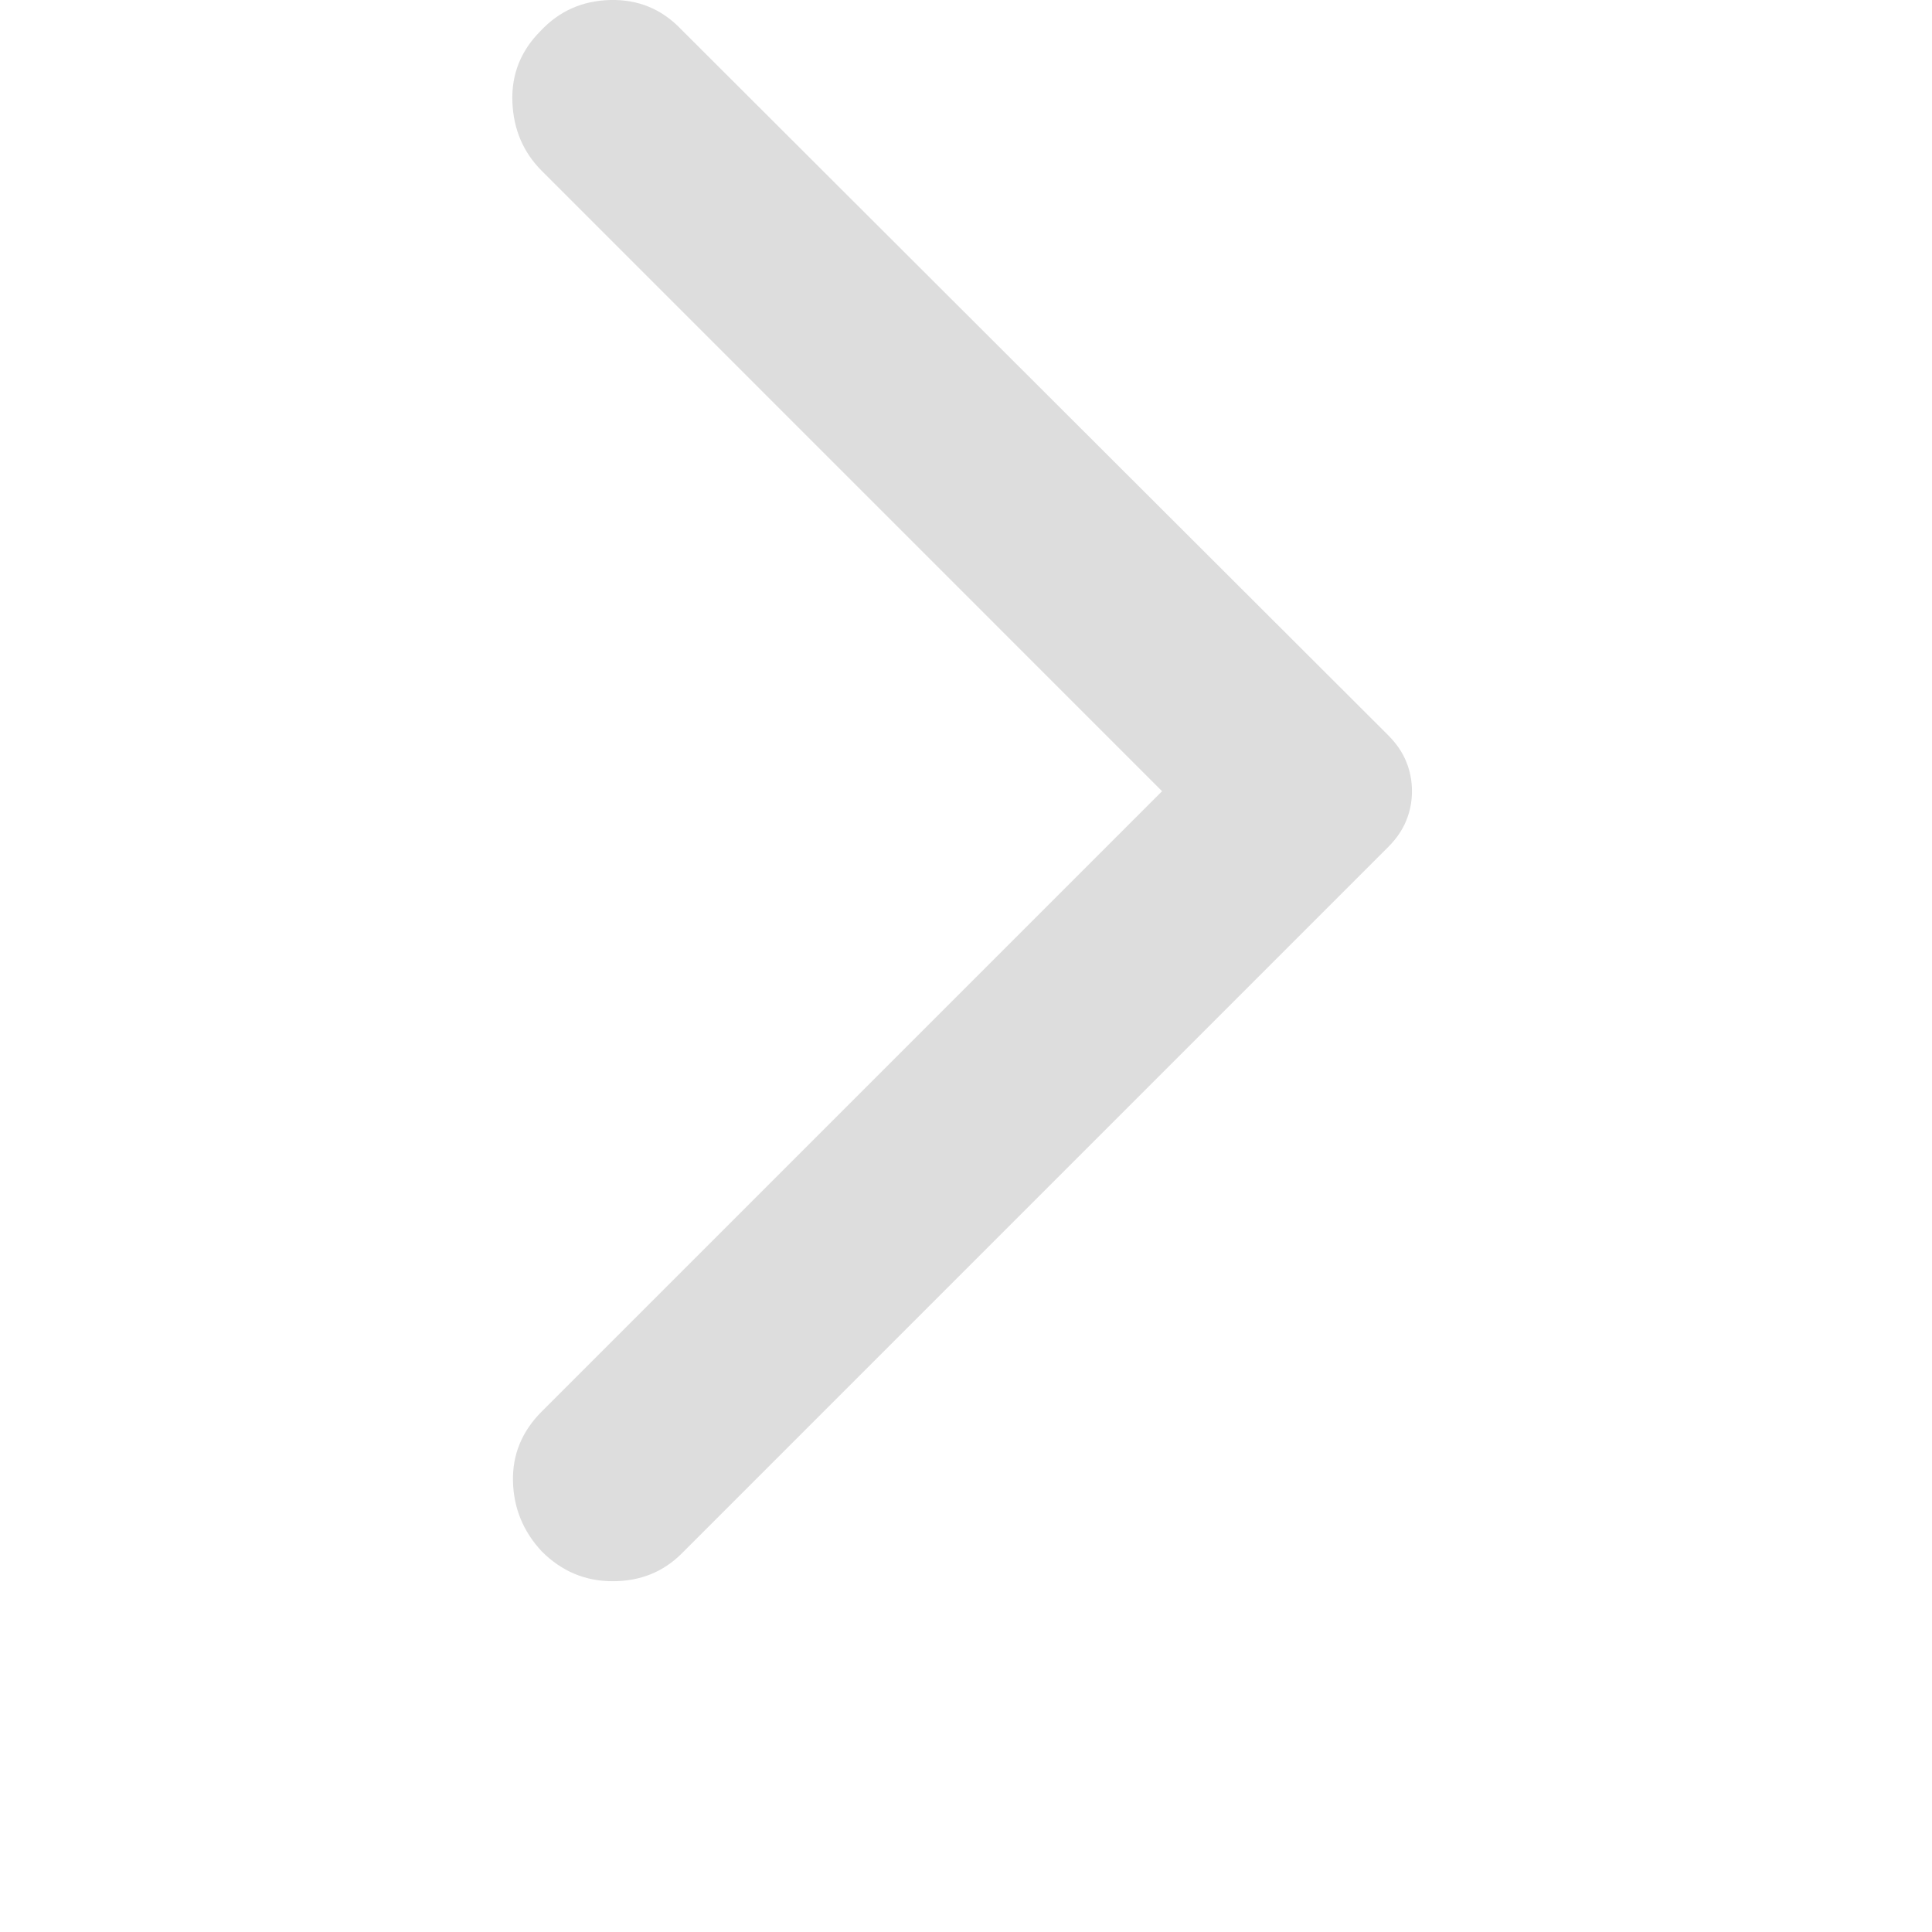 <?xml version="1.0" encoding="utf-8"?>
<!-- Generator: Adobe Illustrator 16.0.0, SVG Export Plug-In . SVG Version: 6.00 Build 0)  -->
<!DOCTYPE svg PUBLIC "-//W3C//DTD SVG 1.1//EN" "http://www.w3.org/Graphics/SVG/1.1/DTD/svg11.dtd">
<svg version="1.1" id="Camada_1" xmlns="http://www.w3.org/2000/svg" xmlns:xlink="http://www.w3.org/1999/xlink" x="0px" y="0px"
	 width="48px" height="48px" viewBox="0 0 48 48" enable-background="new 0 0 48 48" xml:space="preserve">
<path fill="#DDDDDD" d="M13.461,38.545c-0.461-0.494-0.7-1.074-0.716-1.738c-0.017-0.666,0.222-1.246,0.716-1.74l15.41-15.41
	L13.461,4.246C13,3.785,12.756,3.213,12.73,2.532c-0.026-0.682,0.208-1.271,0.702-1.765C13.894,0.273,14.47,0.018,15.161,0
	c0.691-0.016,1.275,0.223,1.75,0.717l17.578,17.55c0.204,0.204,0.354,0.423,0.448,0.655c0.096,0.232,0.143,0.478,0.143,0.734
	c0,0.256-0.047,0.501-0.143,0.733c-0.094,0.232-0.244,0.451-0.448,0.655l-17.55,17.55c-0.46,0.461-1.032,0.691-1.714,0.691
	C14.543,39.287,13.955,39.039,13.461,38.545z"/>
</svg>
